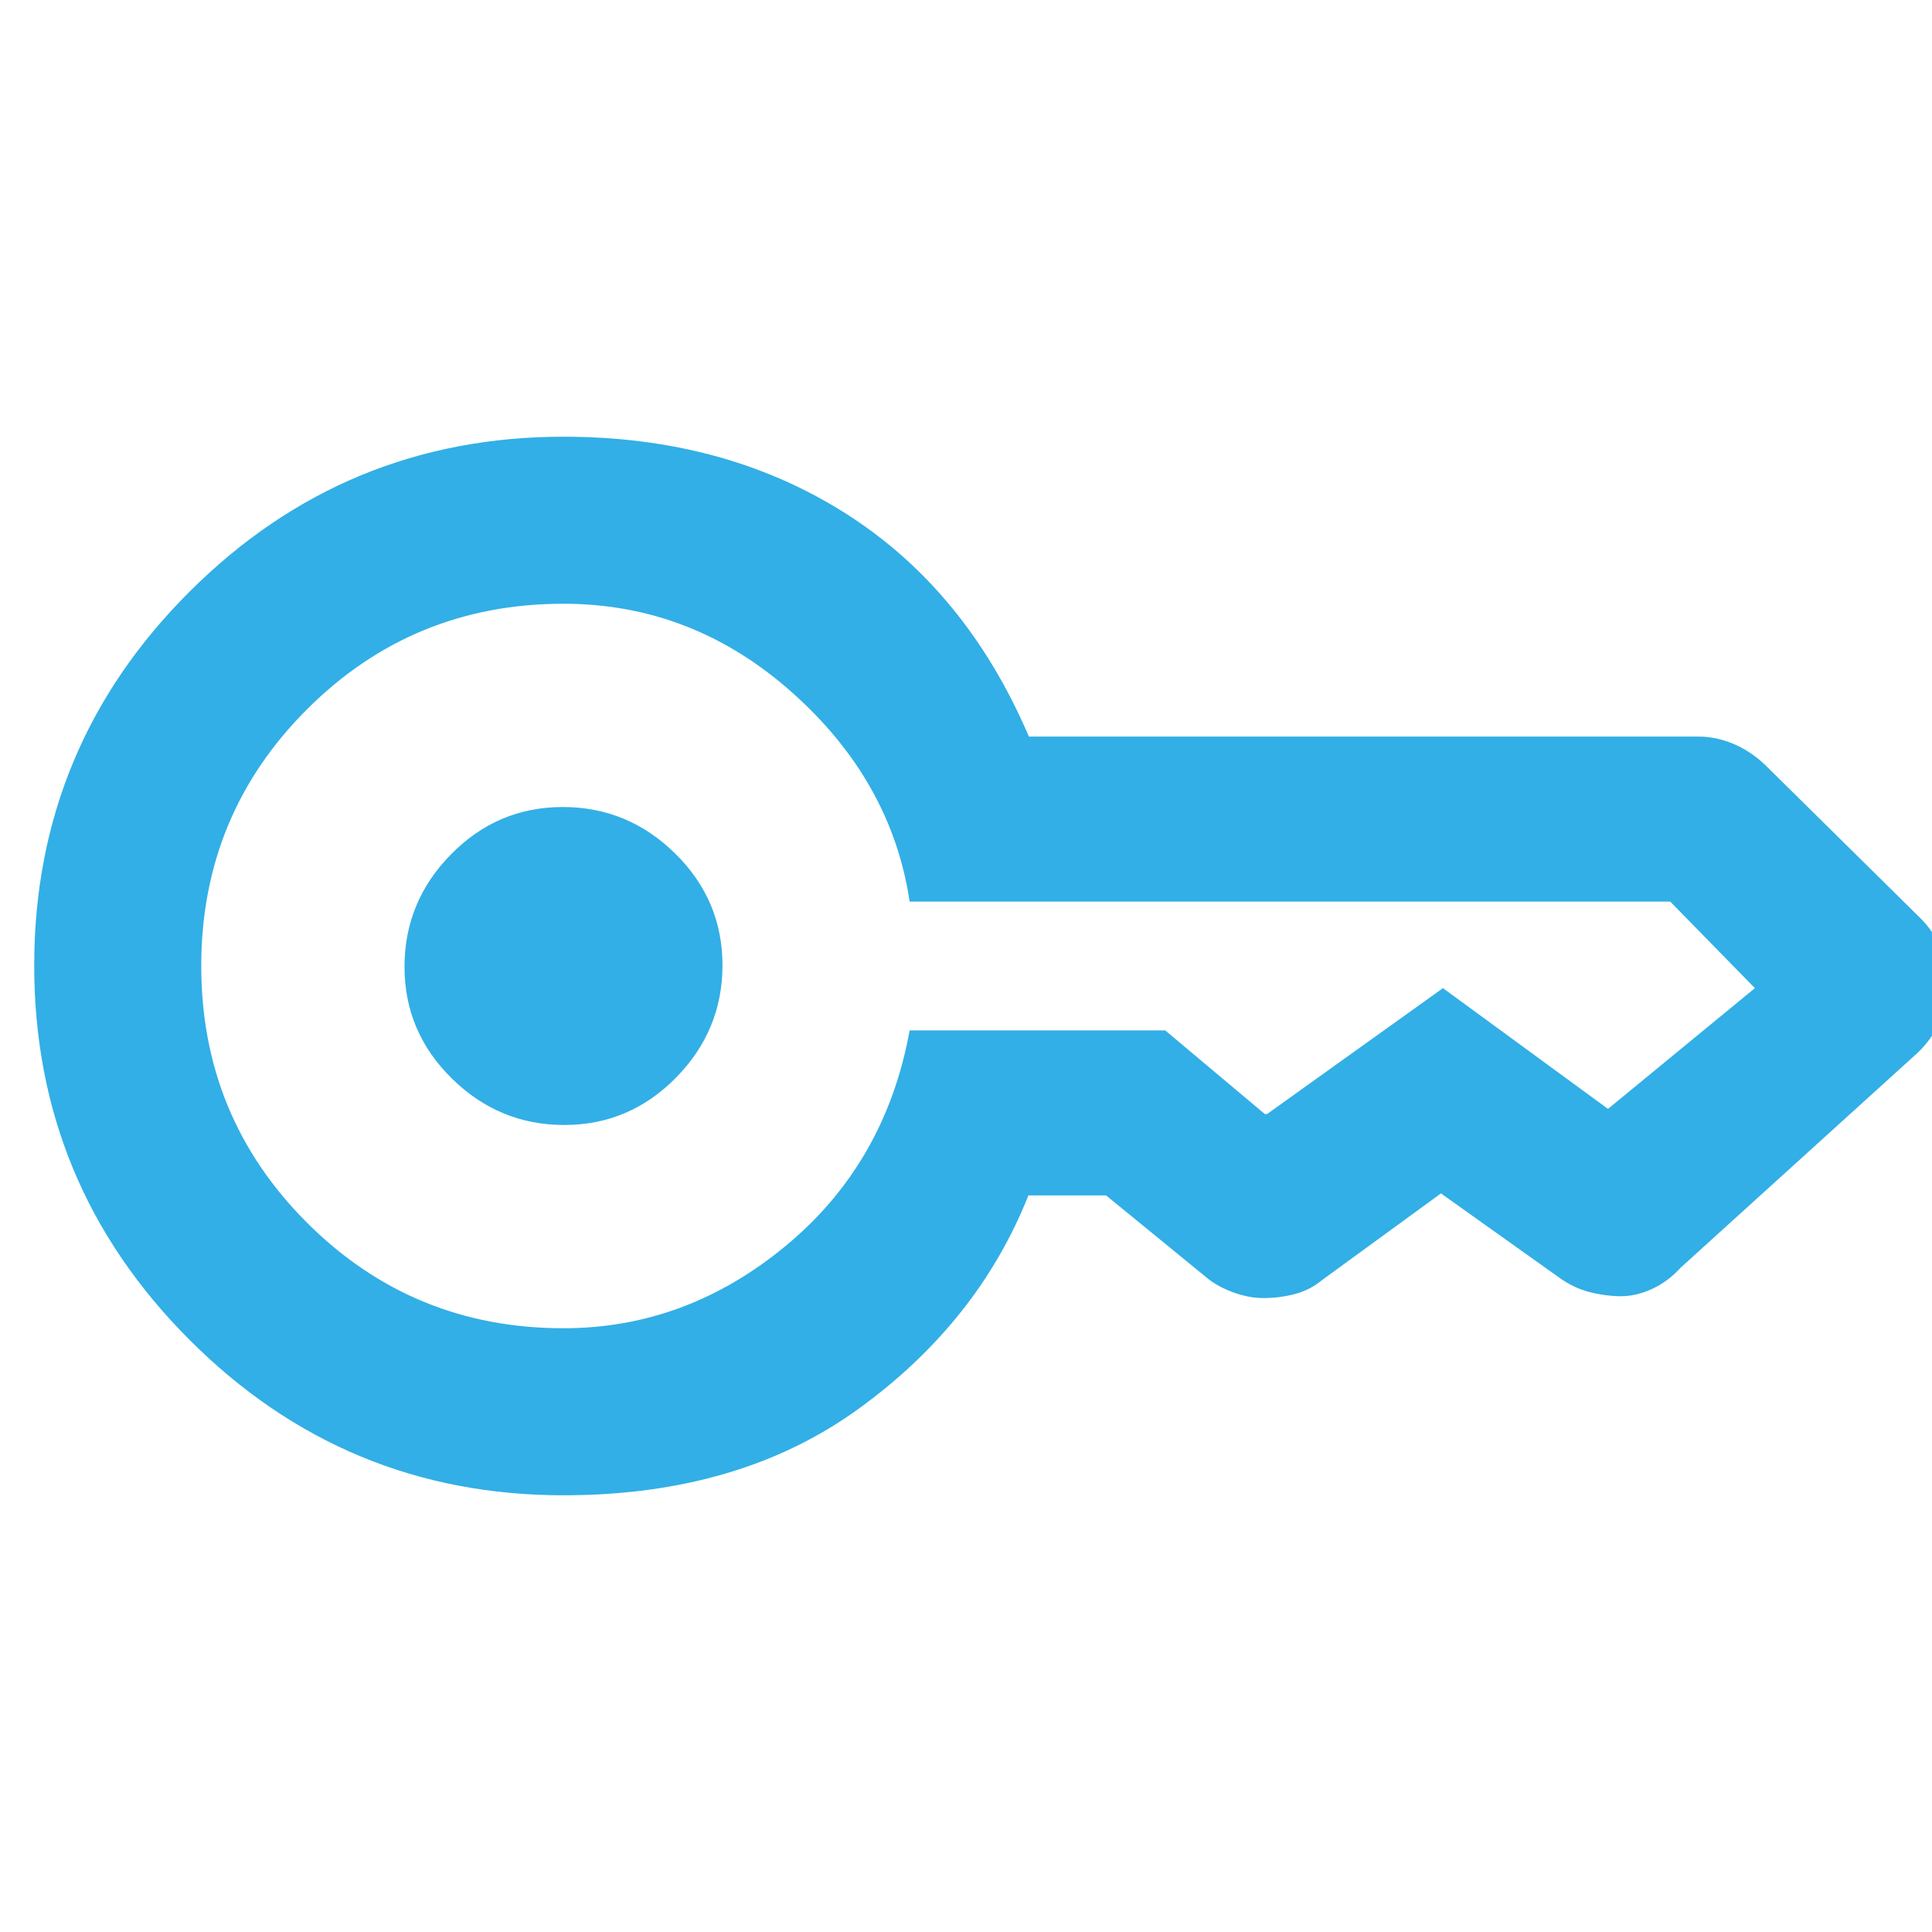 <svg xmlns="http://www.w3.org/2000/svg" height="48" viewBox="0 -960 960 960" width="48"><path fill="rgb(50, 175, 230)" d="M280.38-401q-32.38 0-55.88-23.12t-23.5-55.5q0-32.38 23.12-55.88t55.5-23.5q32.38 0 55.88 23.12t23.5 55.5q0 32.38-23.12 55.88t-55.5 23.5ZM280-217q-108.67 0-185.83-77.24Q17-371.47 17-480.24 17-589 94.17-666q77.16-77 185.83-77 80 0 140 38t91.26 111H844q8.52 0 17.05 3.5Q869.57-587 877-580l77 76q6.82 6.6 10.41 15.66Q968-479.27 968-470t-4.09 17.84Q959.82-443.6 953-437L835-330q-6.14 6.8-14.13 10.48-7.99 3.67-15.68 3.6-7.69-.08-15.44-2.08-7.75-2-14.75-7l-59-42-59 43q-6 5-13.58 7-7.59 2-15.67 2-6.75 0-14-2.5T601-324l-51.39-42H511q-25 63-84.33 106T280-217Zm0-83q61 0 110.5-41T452-448h127l50 42q-1 0 0-.5t0 .5l88-63 82 60h-.5.5l73-60v.5-.5l-42-42.93v.43-.5H452q-9-60-58.51-104-49.5-44-113.49-44-75 0-127.5 52.5T100-480q0 75 52.5 127.5T280-300Z"/></svg>